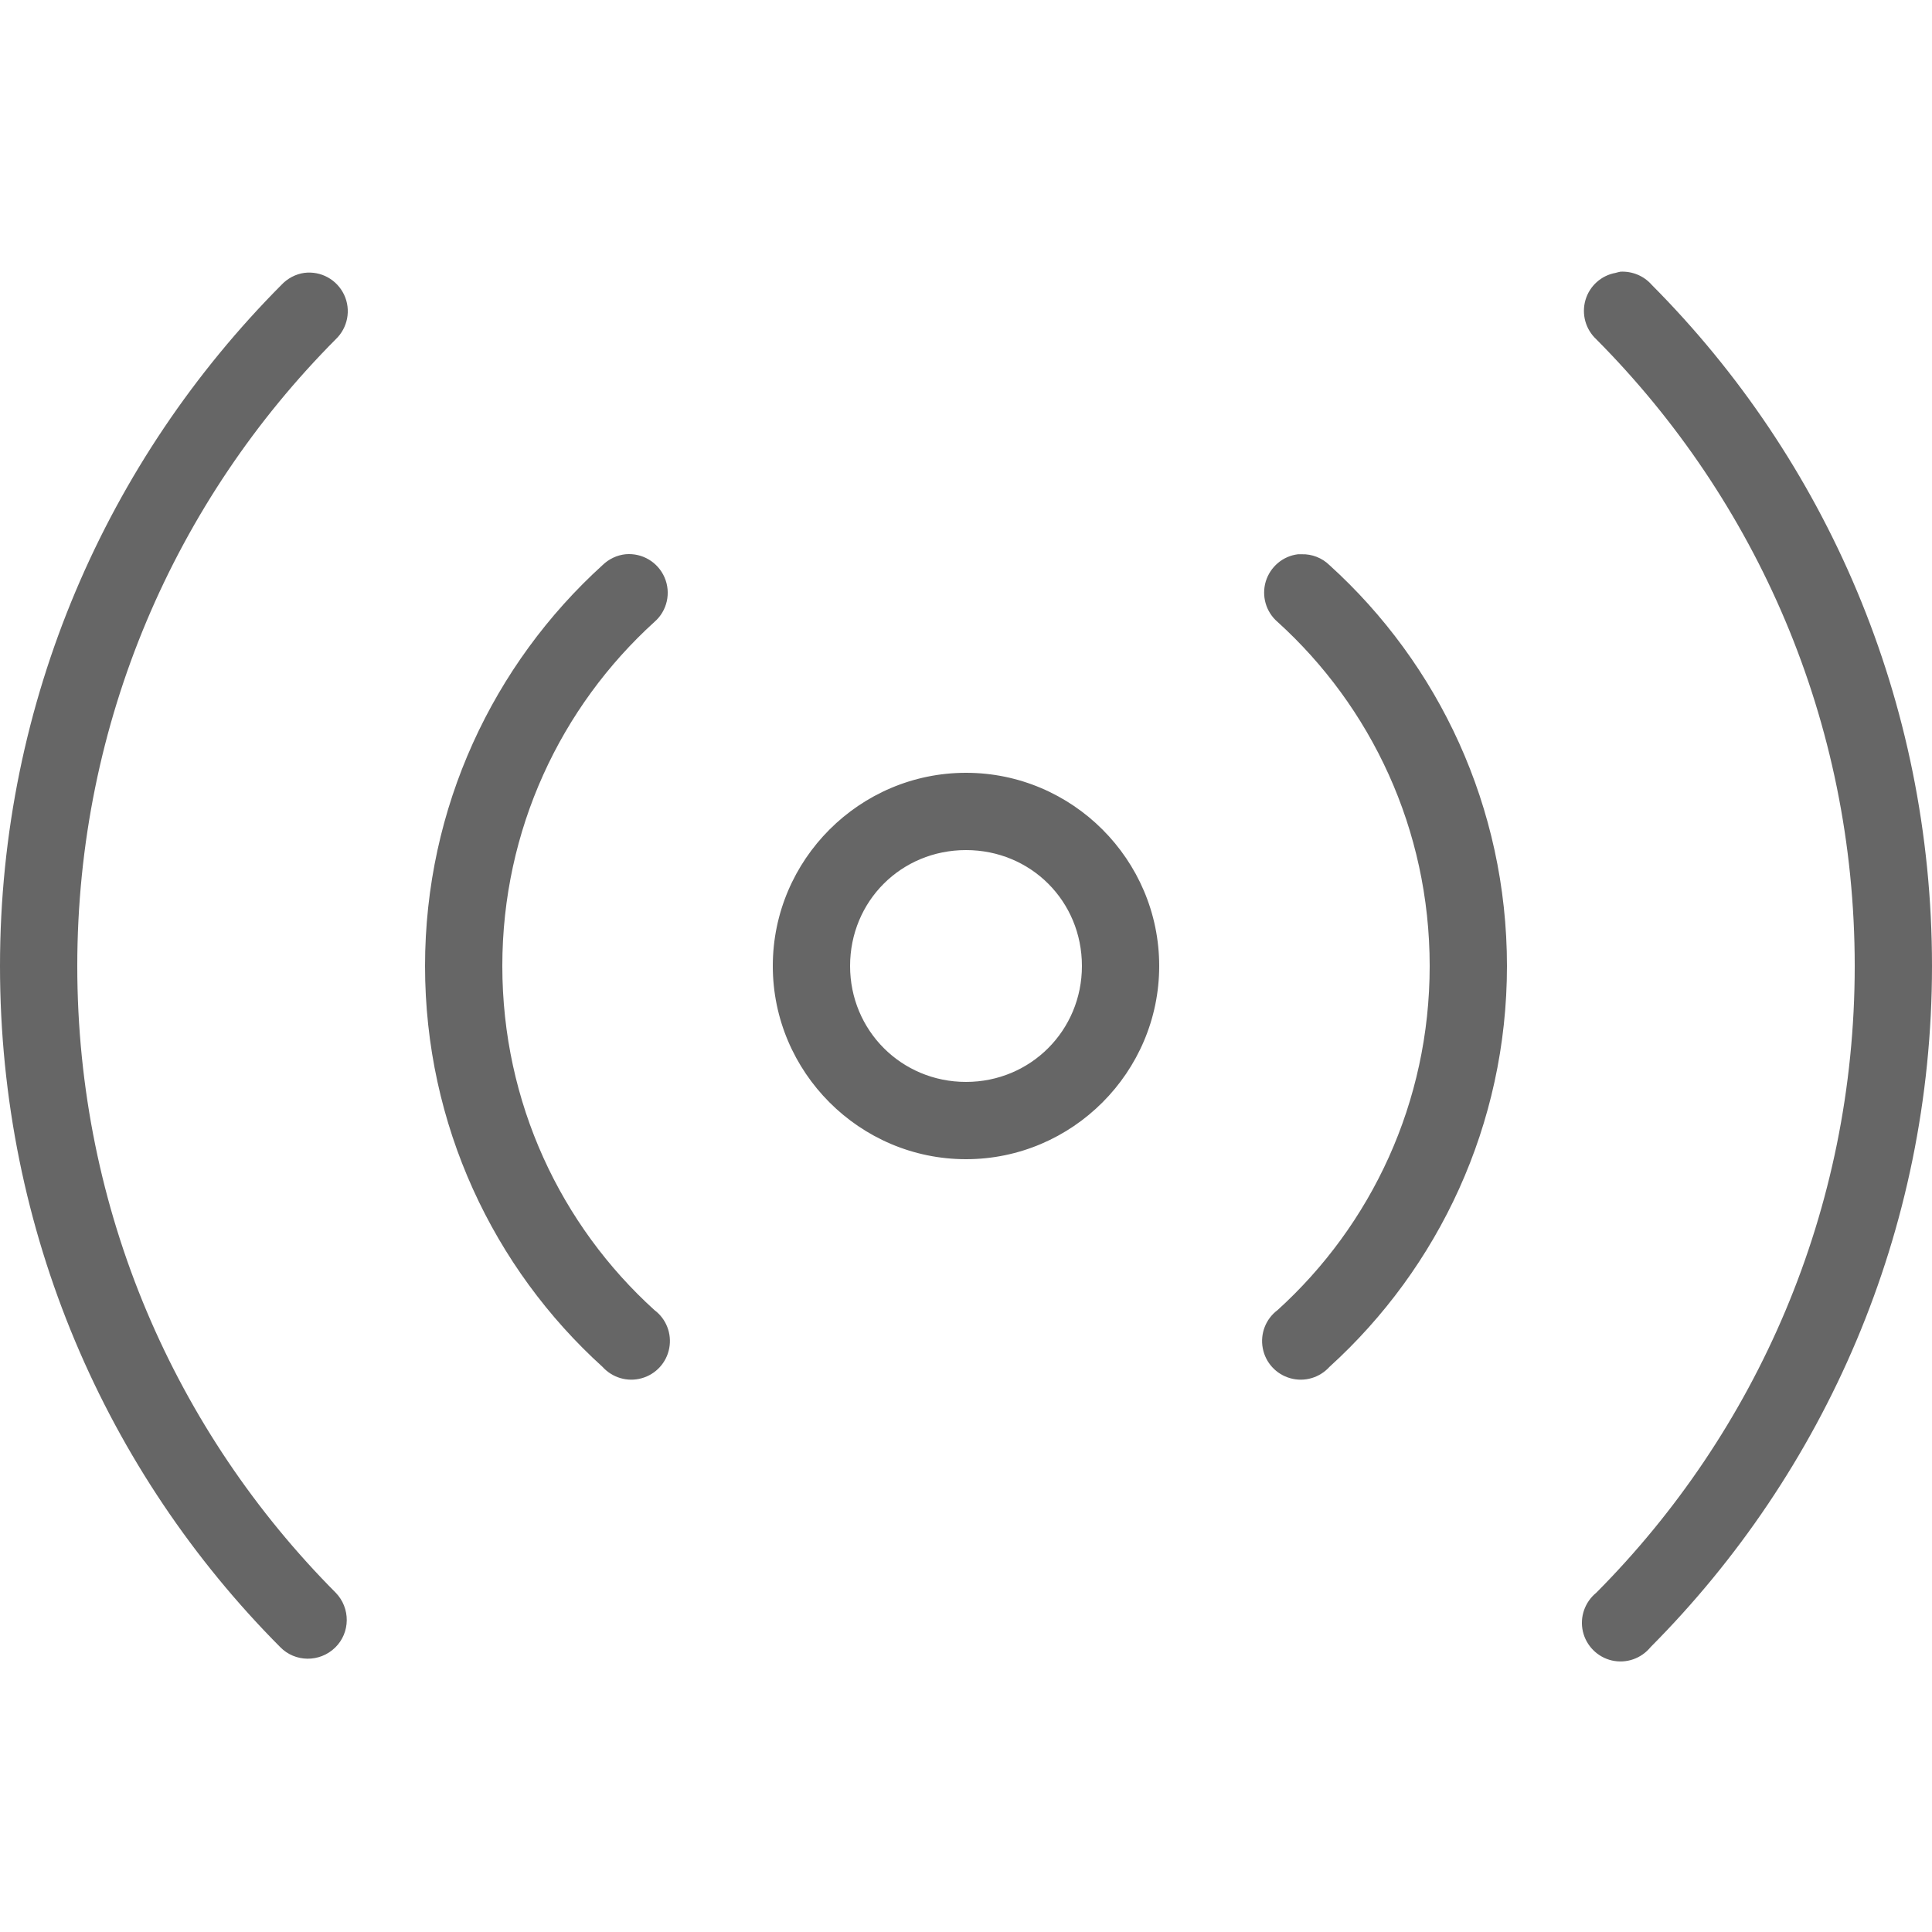 <svg xmlns="http://www.w3.org/2000/svg" viewBox="0 0 50 50" width="50" height="50" fill="#666"><path d="M 41.938 7.031 C 41.895 7.039 41.852 7.051 41.812 7.062 C 41.438 7.129 41.137 7.402 41.031 7.766 C 40.926 8.133 41.035 8.523 41.312 8.781 C 45.445 12.938 48 18.652 48 25 C 48 31.328 45.449 37.059 41.312 41.219 C 41.016 41.461 40.879 41.848 40.965 42.223 C 41.051 42.594 41.344 42.887 41.715 42.973 C 42.09 43.059 42.477 42.922 42.719 42.625 C 47.215 38.105 50 31.867 50 25 C 50 18.117 47.242 11.891 42.75 7.375 C 42.547 7.141 42.246 7.016 41.938 7.031 Z M 7.875 7.062 C 7.648 7.094 7.438 7.207 7.281 7.375 C 2.785 11.895 0 18.133 0 25 C 0 31.883 2.758 38.109 7.25 42.625 C 7.637 43.023 8.273 43.027 8.672 42.641 C 9.07 42.254 9.074 41.617 8.688 41.219 C 4.555 37.062 2 31.348 2 25 C 2 18.672 4.551 12.941 8.688 8.781 C 9 8.484 9.09 8.02 8.906 7.629 C 8.719 7.234 8.305 7.008 7.875 7.062 Z M 16.188 14.344 C 15.965 14.367 15.754 14.469 15.594 14.625 C 12.77 17.188 11 20.895 11 25 C 11 29.113 12.773 32.82 15.594 35.375 C 15.848 35.656 16.242 35.773 16.609 35.668 C 16.973 35.566 17.25 35.266 17.32 34.891 C 17.391 34.516 17.242 34.133 16.938 33.906 C 14.52 31.715 13 28.543 13 25 C 13 21.469 14.516 18.293 16.938 16.094 C 17.266 15.809 17.371 15.344 17.199 14.945 C 17.027 14.547 16.621 14.305 16.188 14.344 Z M 33.594 14.344 C 33.199 14.391 32.875 14.668 32.758 15.047 C 32.645 15.426 32.762 15.836 33.062 16.094 C 35.48 18.285 37 21.457 37 25 C 37 28.531 35.488 31.707 33.062 33.906 C 32.758 34.133 32.609 34.516 32.68 34.891 C 32.75 35.266 33.027 35.566 33.391 35.668 C 33.758 35.773 34.152 35.656 34.406 35.375 C 37.23 32.812 39 29.105 39 25 C 39 20.887 37.227 17.18 34.406 14.625 C 34.215 14.438 33.953 14.336 33.688 14.344 C 33.656 14.344 33.625 14.344 33.594 14.344 Z M 25 20 C 22.25 20 20 22.246 20 25 C 20 27.746 22.246 30 25 30 C 27.754 30 30 27.746 30 25 C 30 22.246 27.75 20 25 20 Z M 25 22 C 26.676 22 28 23.32 28 25 C 28 26.668 26.672 28 25 28 C 23.328 28 22 26.668 22 25 C 22 23.32 23.324 22 25 22 Z"/></svg>